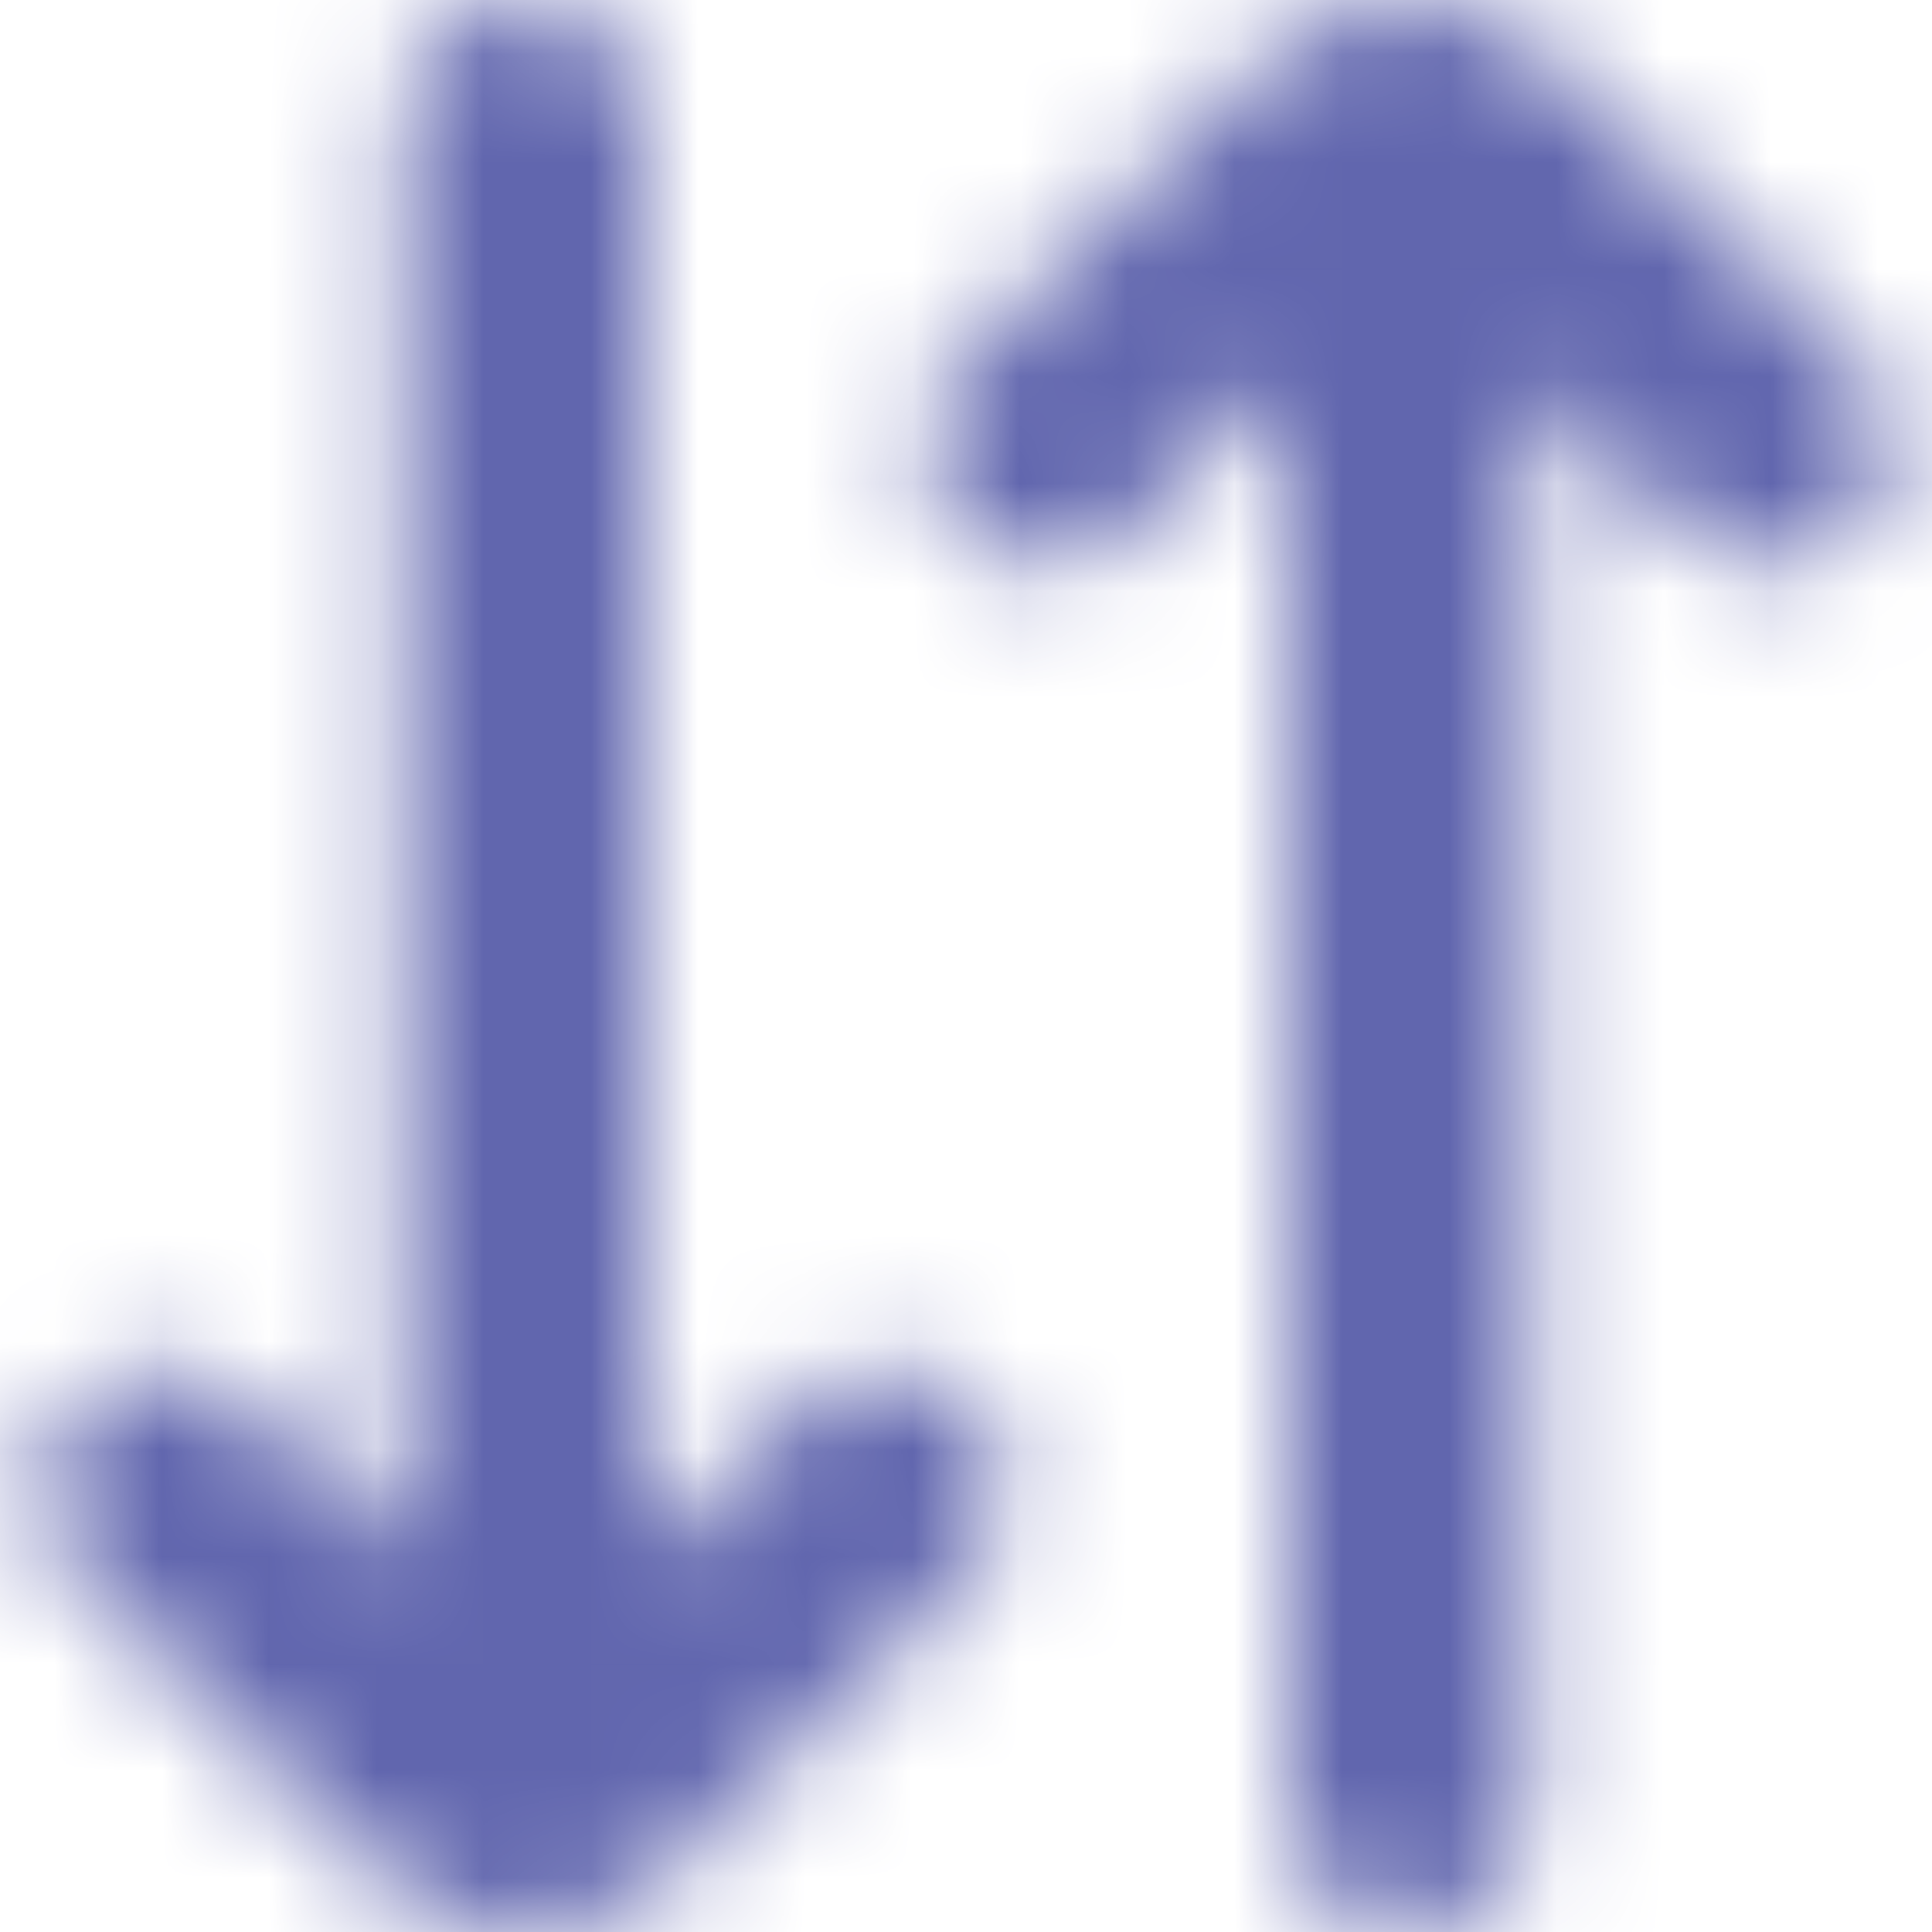 <svg width="18" height="18" viewBox="0 0 18 18" fill="none" xmlns="http://www.w3.org/2000/svg">
<g id="sort-alt 1" clip-path="url(#clip0_22109_33802)">
<g id="Vector">
<mask id="path-1-inside-1_22109_33802" fill="white">
<path d="M9.05 13.084C9.487 13.525 9.483 14.238 9.041 14.675L6.196 17.487C5.833 17.849 5.356 18.032 4.877 18.032C4.399 18.032 3.916 17.849 3.55 17.483L0.709 14.675C0.268 14.239 0.264 13.526 0.7 13.085C1.137 12.642 1.85 12.639 2.292 13.075L3.751 14.518V1.125C3.751 0.504 4.254 0 4.876 0C5.497 0 6.001 0.504 6.001 1.125V14.518L7.459 13.075C7.902 12.639 8.614 12.642 9.051 13.085L9.05 13.084ZM17.291 3.358L14.451 0.55C13.72 -0.181 12.531 -0.181 11.804 0.545L8.959 3.358C8.518 3.794 8.514 4.507 8.95 4.949C9.387 5.391 10.1 5.394 10.542 4.957L12.001 3.515V16.875C12.001 17.496 12.504 18 13.126 18C13.747 18 14.251 17.496 14.251 16.875V3.514L15.709 4.957C15.928 5.173 16.215 5.282 16.501 5.282C16.791 5.282 17.08 5.171 17.301 4.949C17.737 4.507 17.733 3.794 17.291 3.358Z"/>
</mask>
<path d="M9.05 13.084C9.487 13.525 9.483 14.238 9.041 14.675L6.196 17.487C5.833 17.849 5.356 18.032 4.877 18.032C4.399 18.032 3.916 17.849 3.55 17.483L0.709 14.675C0.268 14.239 0.264 13.526 0.7 13.085C1.137 12.642 1.85 12.639 2.292 13.075L3.751 14.518V1.125C3.751 0.504 4.254 0 4.876 0C5.497 0 6.001 0.504 6.001 1.125V14.518L7.459 13.075C7.902 12.639 8.614 12.642 9.051 13.085L9.05 13.084ZM17.291 3.358L14.451 0.55C13.72 -0.181 12.531 -0.181 11.804 0.545L8.959 3.358C8.518 3.794 8.514 4.507 8.95 4.949C9.387 5.391 10.1 5.394 10.542 4.957L12.001 3.515V16.875C12.001 17.496 12.504 18 13.126 18C13.747 18 14.251 17.496 14.251 16.875V3.514L15.709 4.957C15.928 5.173 16.215 5.282 16.501 5.282C16.791 5.282 17.08 5.171 17.301 4.949C17.737 4.507 17.733 3.794 17.291 3.358Z" fill="black" stroke="#6166AE" stroke-width="42.667" mask="url(#path-1-inside-1_22109_33802)"/>
</g>
</g>
<defs>
<clipPath id="clip0_22109_33802">
<rect width="18" height="18" fill="white"/>
</clipPath>
</defs>
</svg>
